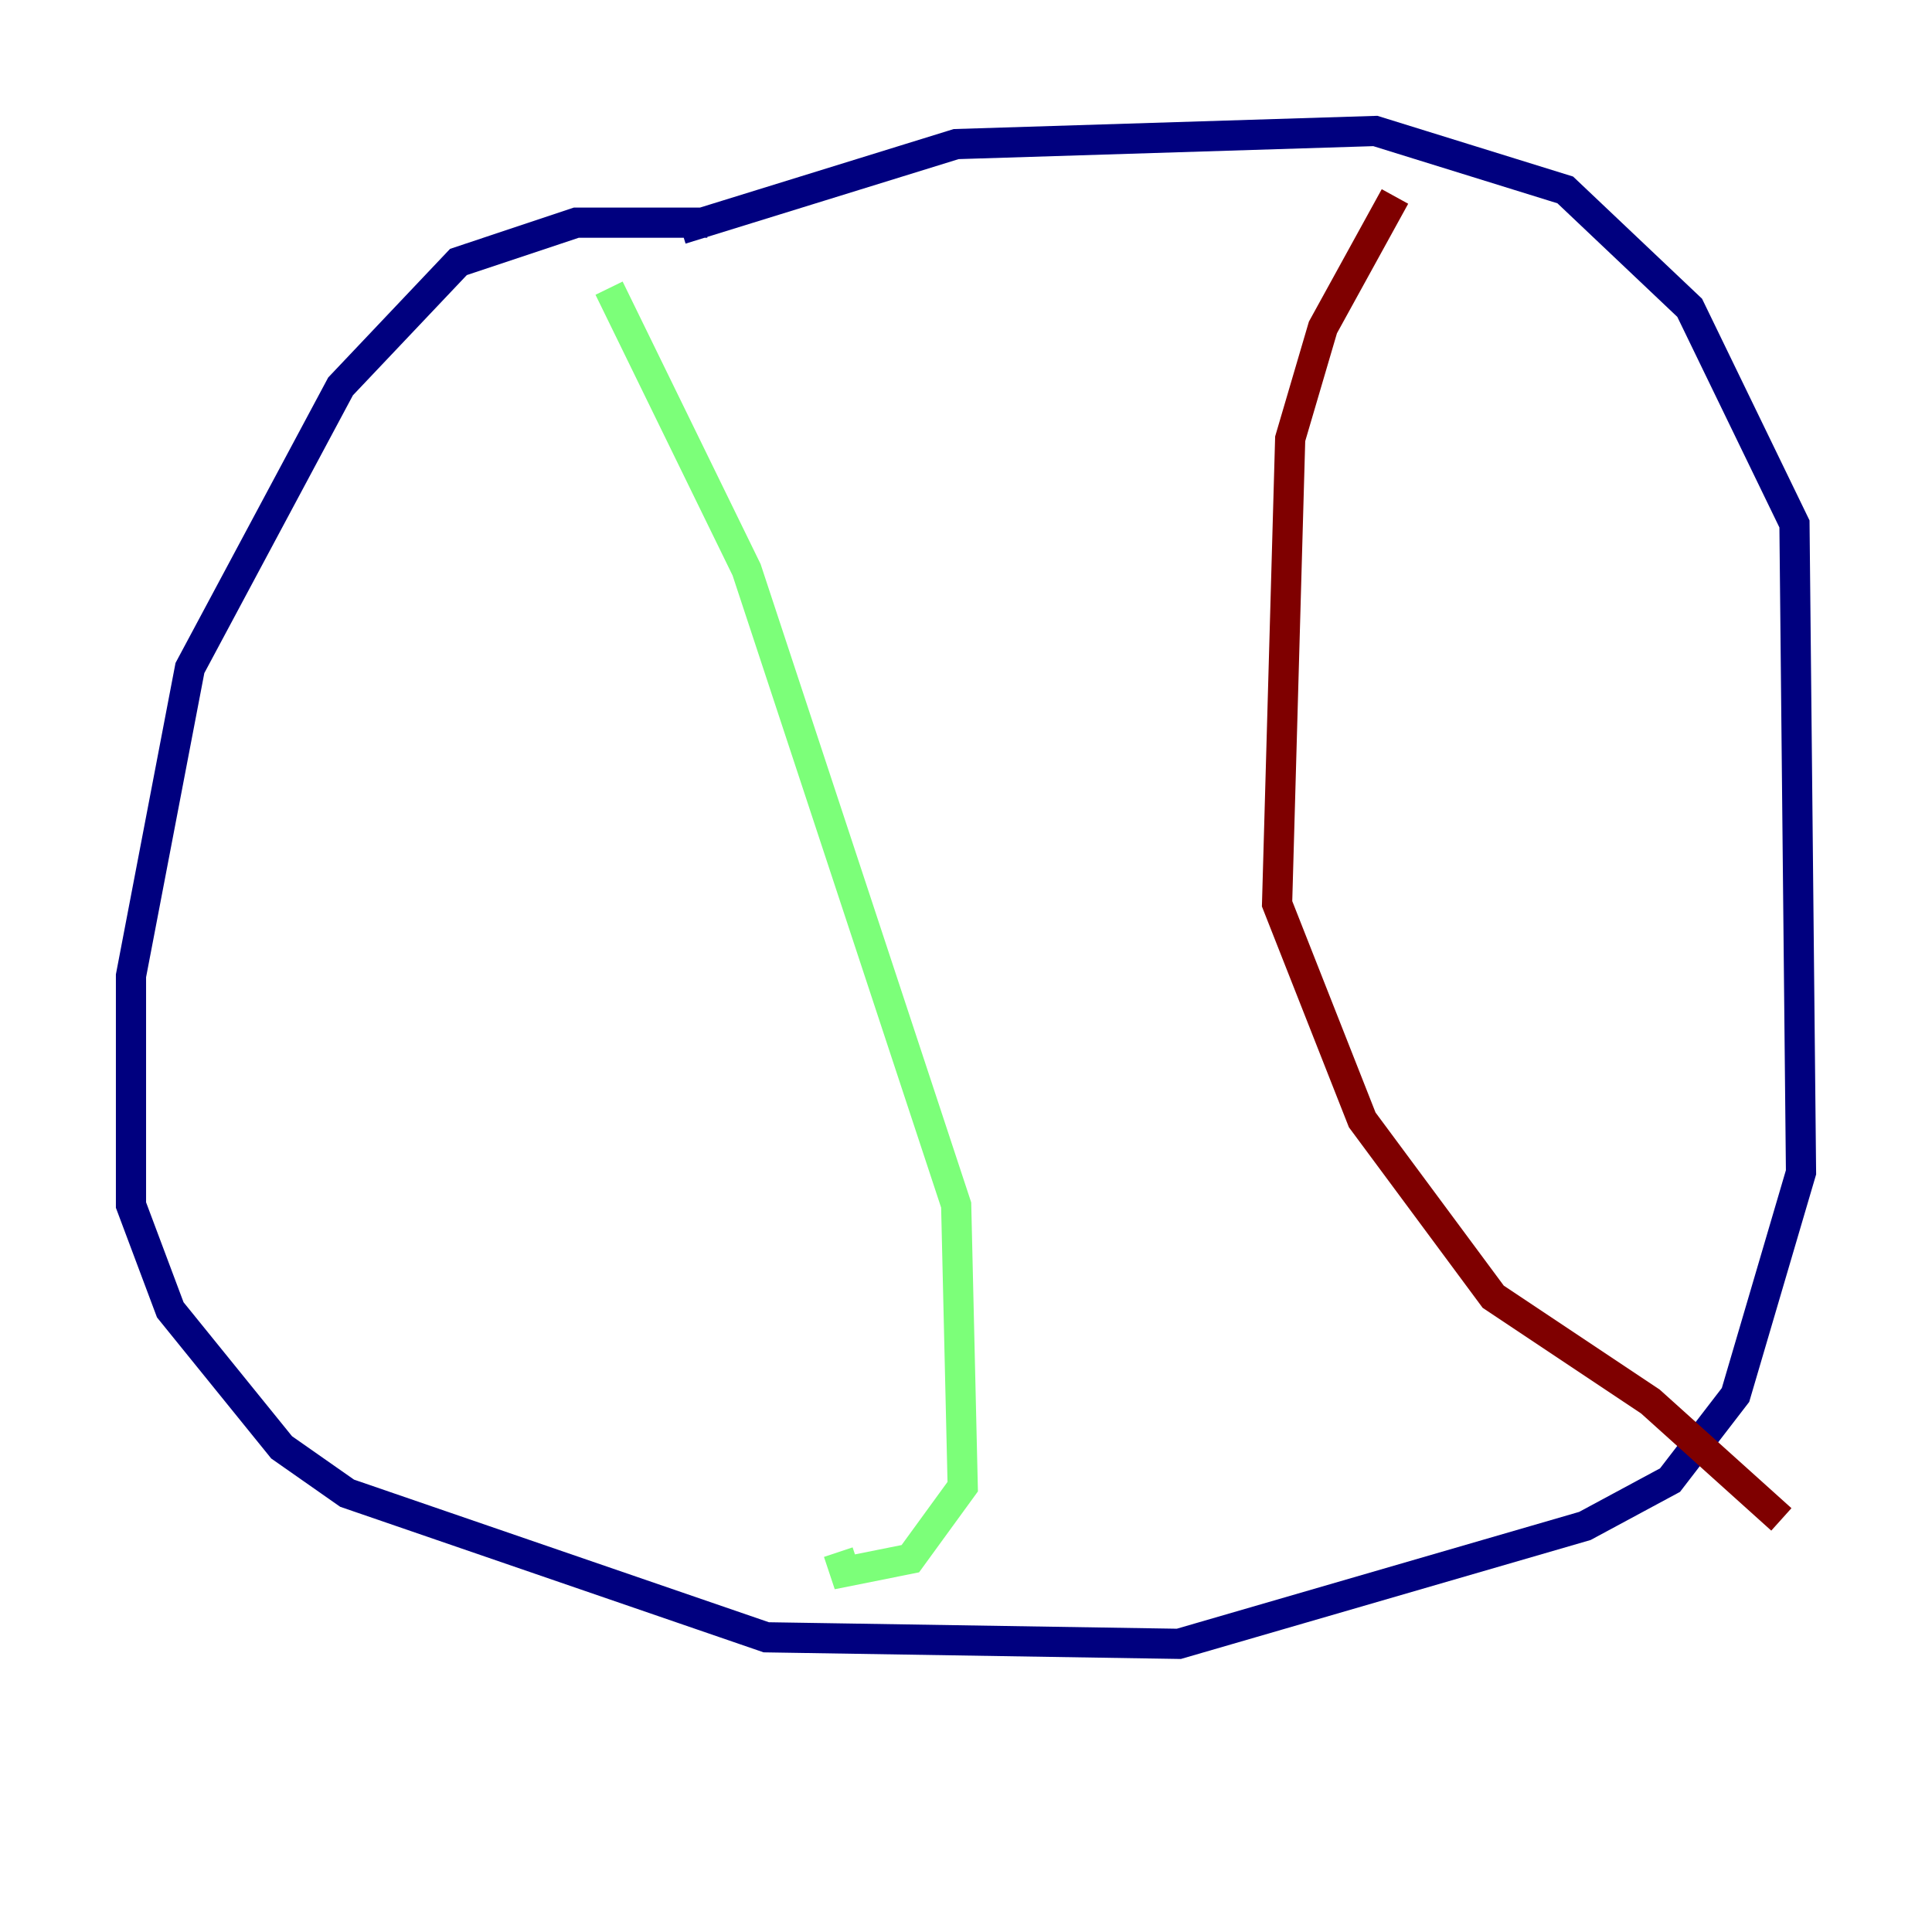 <?xml version="1.0" encoding="utf-8" ?>
<svg baseProfile="tiny" height="128" version="1.2" viewBox="0,0,128,128" width="128" xmlns="http://www.w3.org/2000/svg" xmlns:ev="http://www.w3.org/2001/xml-events" xmlns:xlink="http://www.w3.org/1999/xlink"><defs /><polyline fill="none" points="46.861,14.752 38.183,14.752 30.373,17.356 22.563,25.6 12.583,44.258 8.678,64.651 8.678,79.837 11.281,86.78 18.658,95.891 22.997,98.929 50.766,108.475 78.102,108.909 105.003,101.098 110.644,98.061 114.983,92.42 119.322,77.668 118.888,34.712 111.946,20.393 103.702,12.583 91.119,8.678 63.349,9.546 45.125,15.186" stroke="#00007f" stroke-width="2" /><polyline fill="none" points="40.352,19.091 49.464,37.749 63.349,79.837 63.783,98.495 60.312,103.268 55.973,104.136 55.539,102.834" stroke="#7cff79" stroke-width="2" /><polyline fill="none" points="92.42,13.017 87.647,21.695 85.478,29.071 84.61,59.878 90.251,74.197 98.929,85.912 109.342,92.854 118.02,100.664" stroke="#7f0000" stroke-width="2" /></svg>